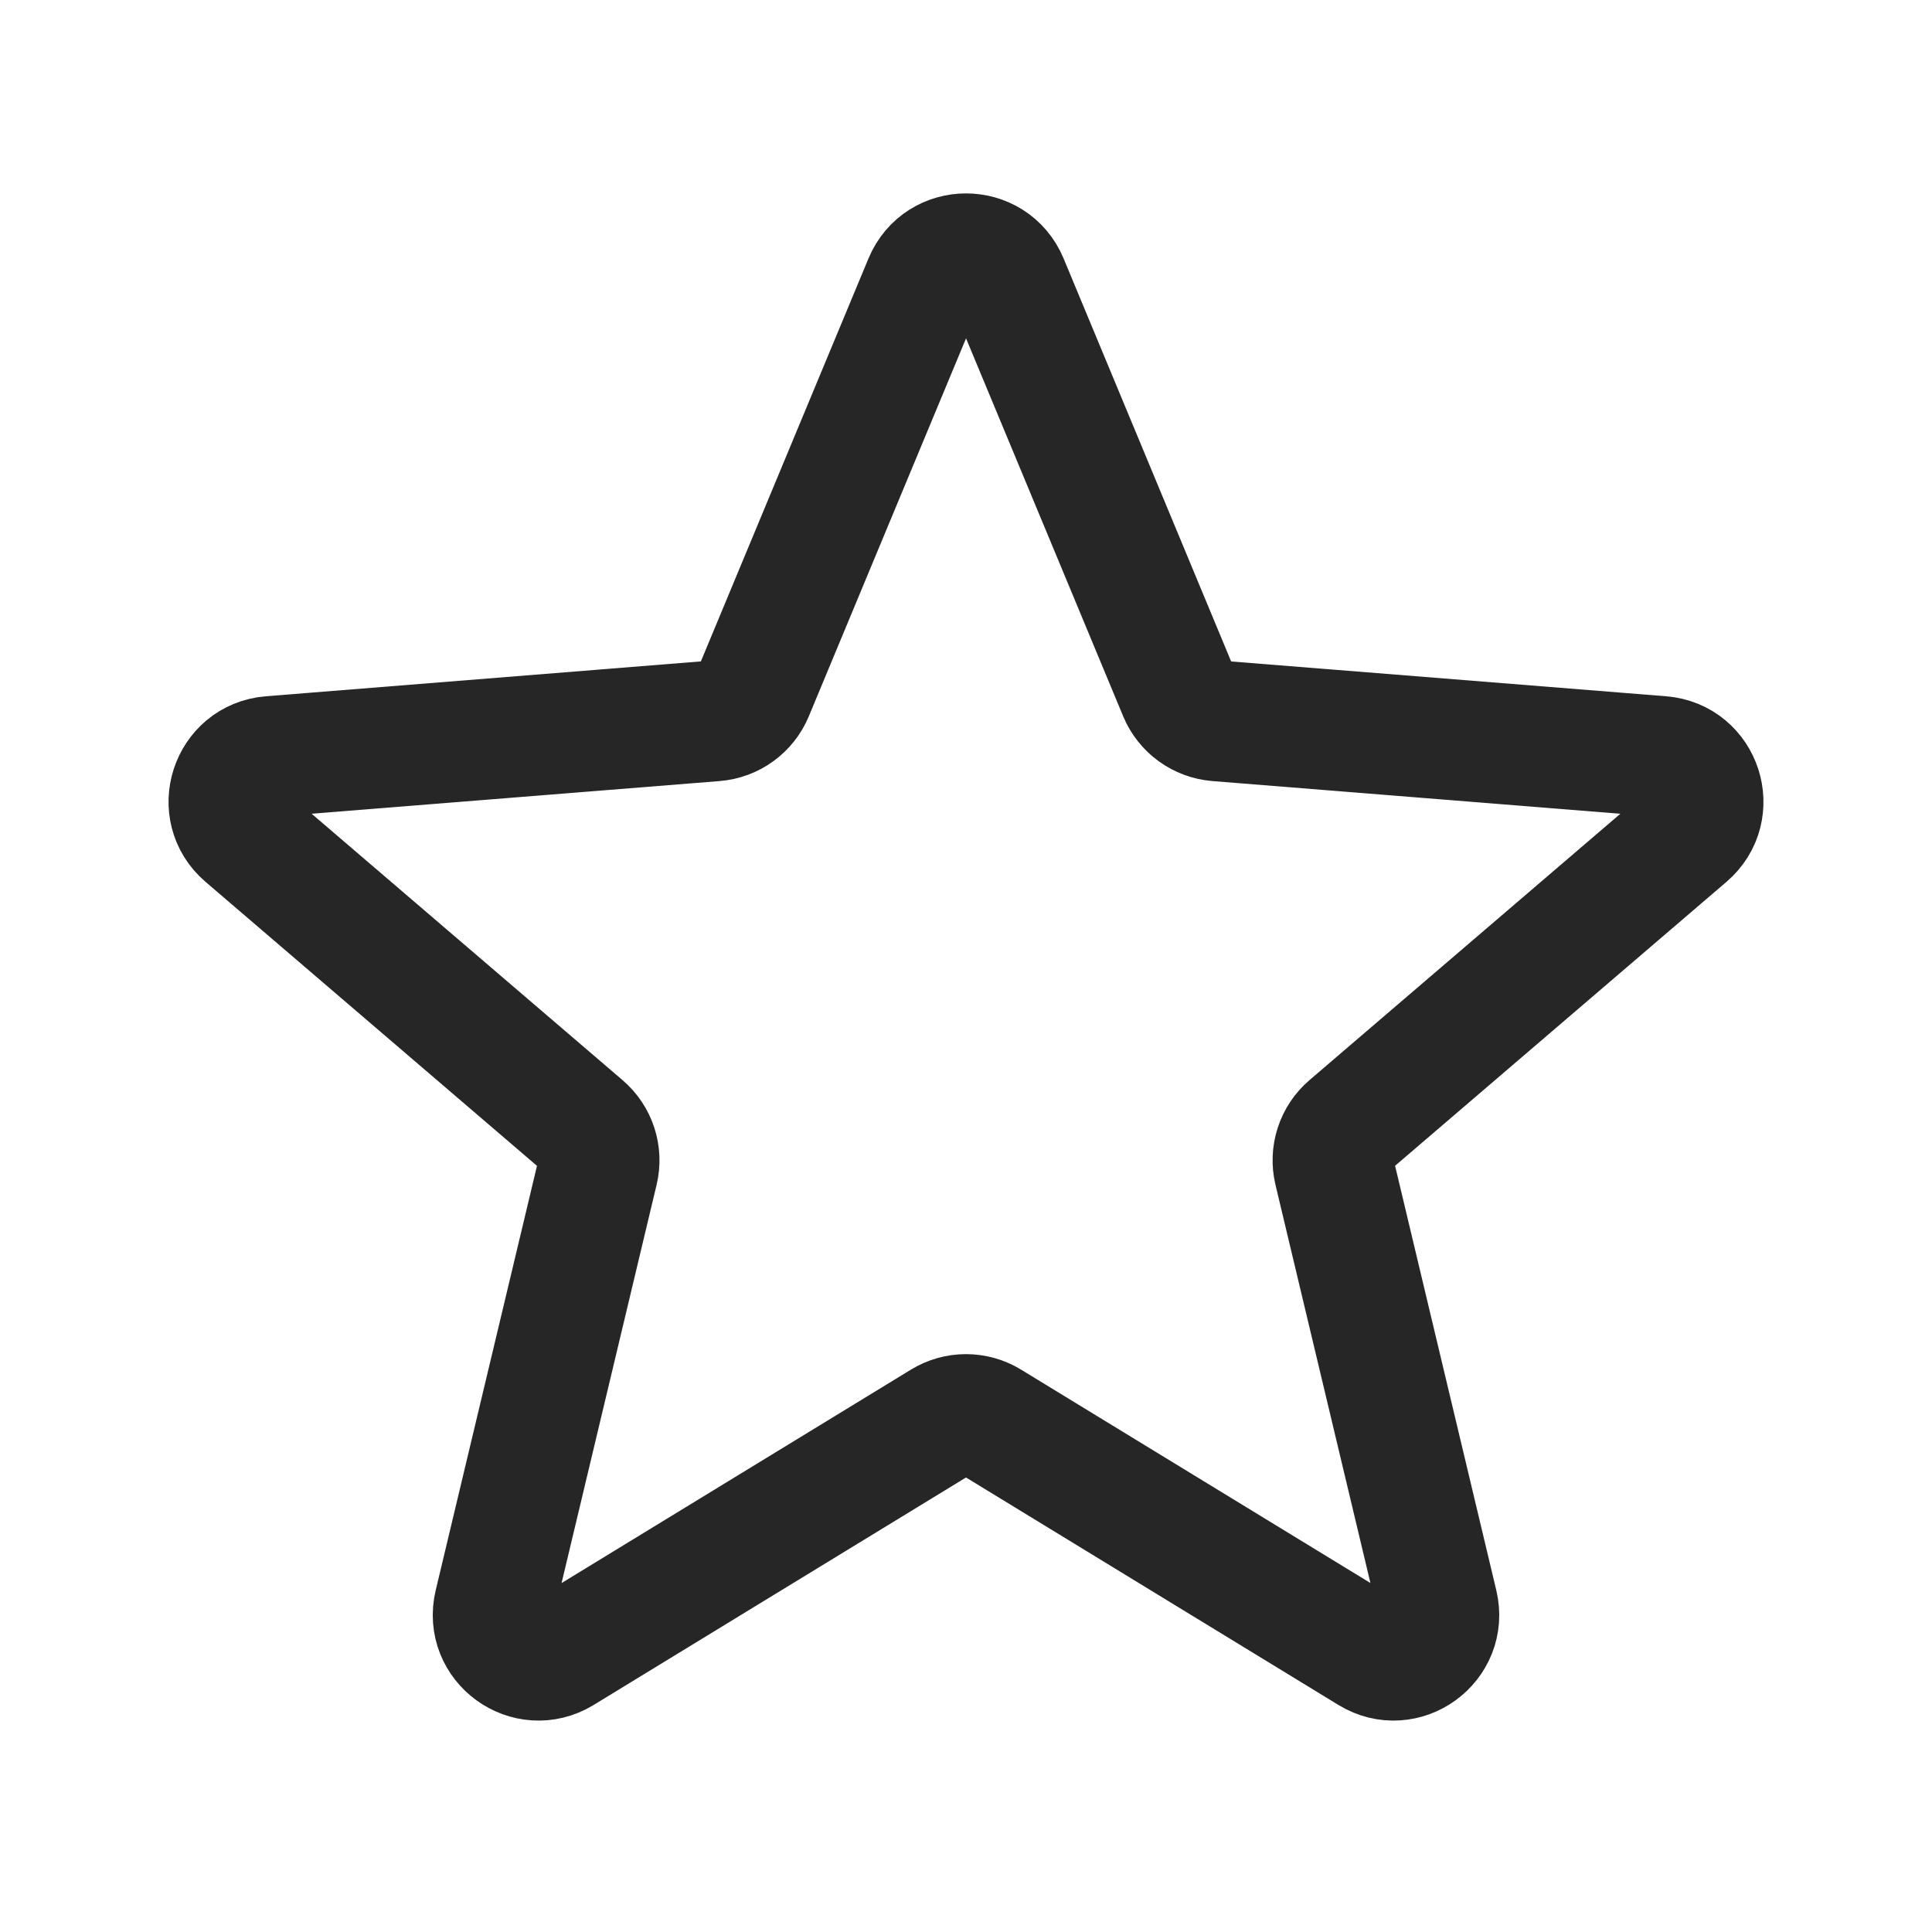 <svg width="24" height="24" viewBox="0 0 24 24" fill="none"
  xmlns="http://www.w3.org/2000/svg">
  <path d="M11.481 3.499C11.673 3.037 12.327 3.037 12.52 3.499L14.645 8.61C14.726 8.805 14.91 8.938 15.12 8.955L20.638 9.397C21.137 9.437 21.339 10.06 20.959 10.385L16.755 13.987C16.595 14.124 16.525 14.339 16.574 14.544L17.858 19.929C17.974 20.416 17.445 20.8 17.018 20.54L12.293 17.654C12.113 17.544 11.887 17.544 11.707 17.654L6.983 20.54C6.556 20.8 6.026 20.416 6.142 19.929L7.427 14.544C7.476 14.339 7.406 14.124 7.245 13.987L3.041 10.385C2.661 10.06 2.863 9.437 3.362 9.397L8.88 8.955C9.091 8.938 9.274 8.805 9.355 8.61L11.481 3.499Z" stroke="black" stroke-opacity="0.85" stroke-width="1.5" stroke-linecap="round" stroke-linejoin="round"/>
</svg>
